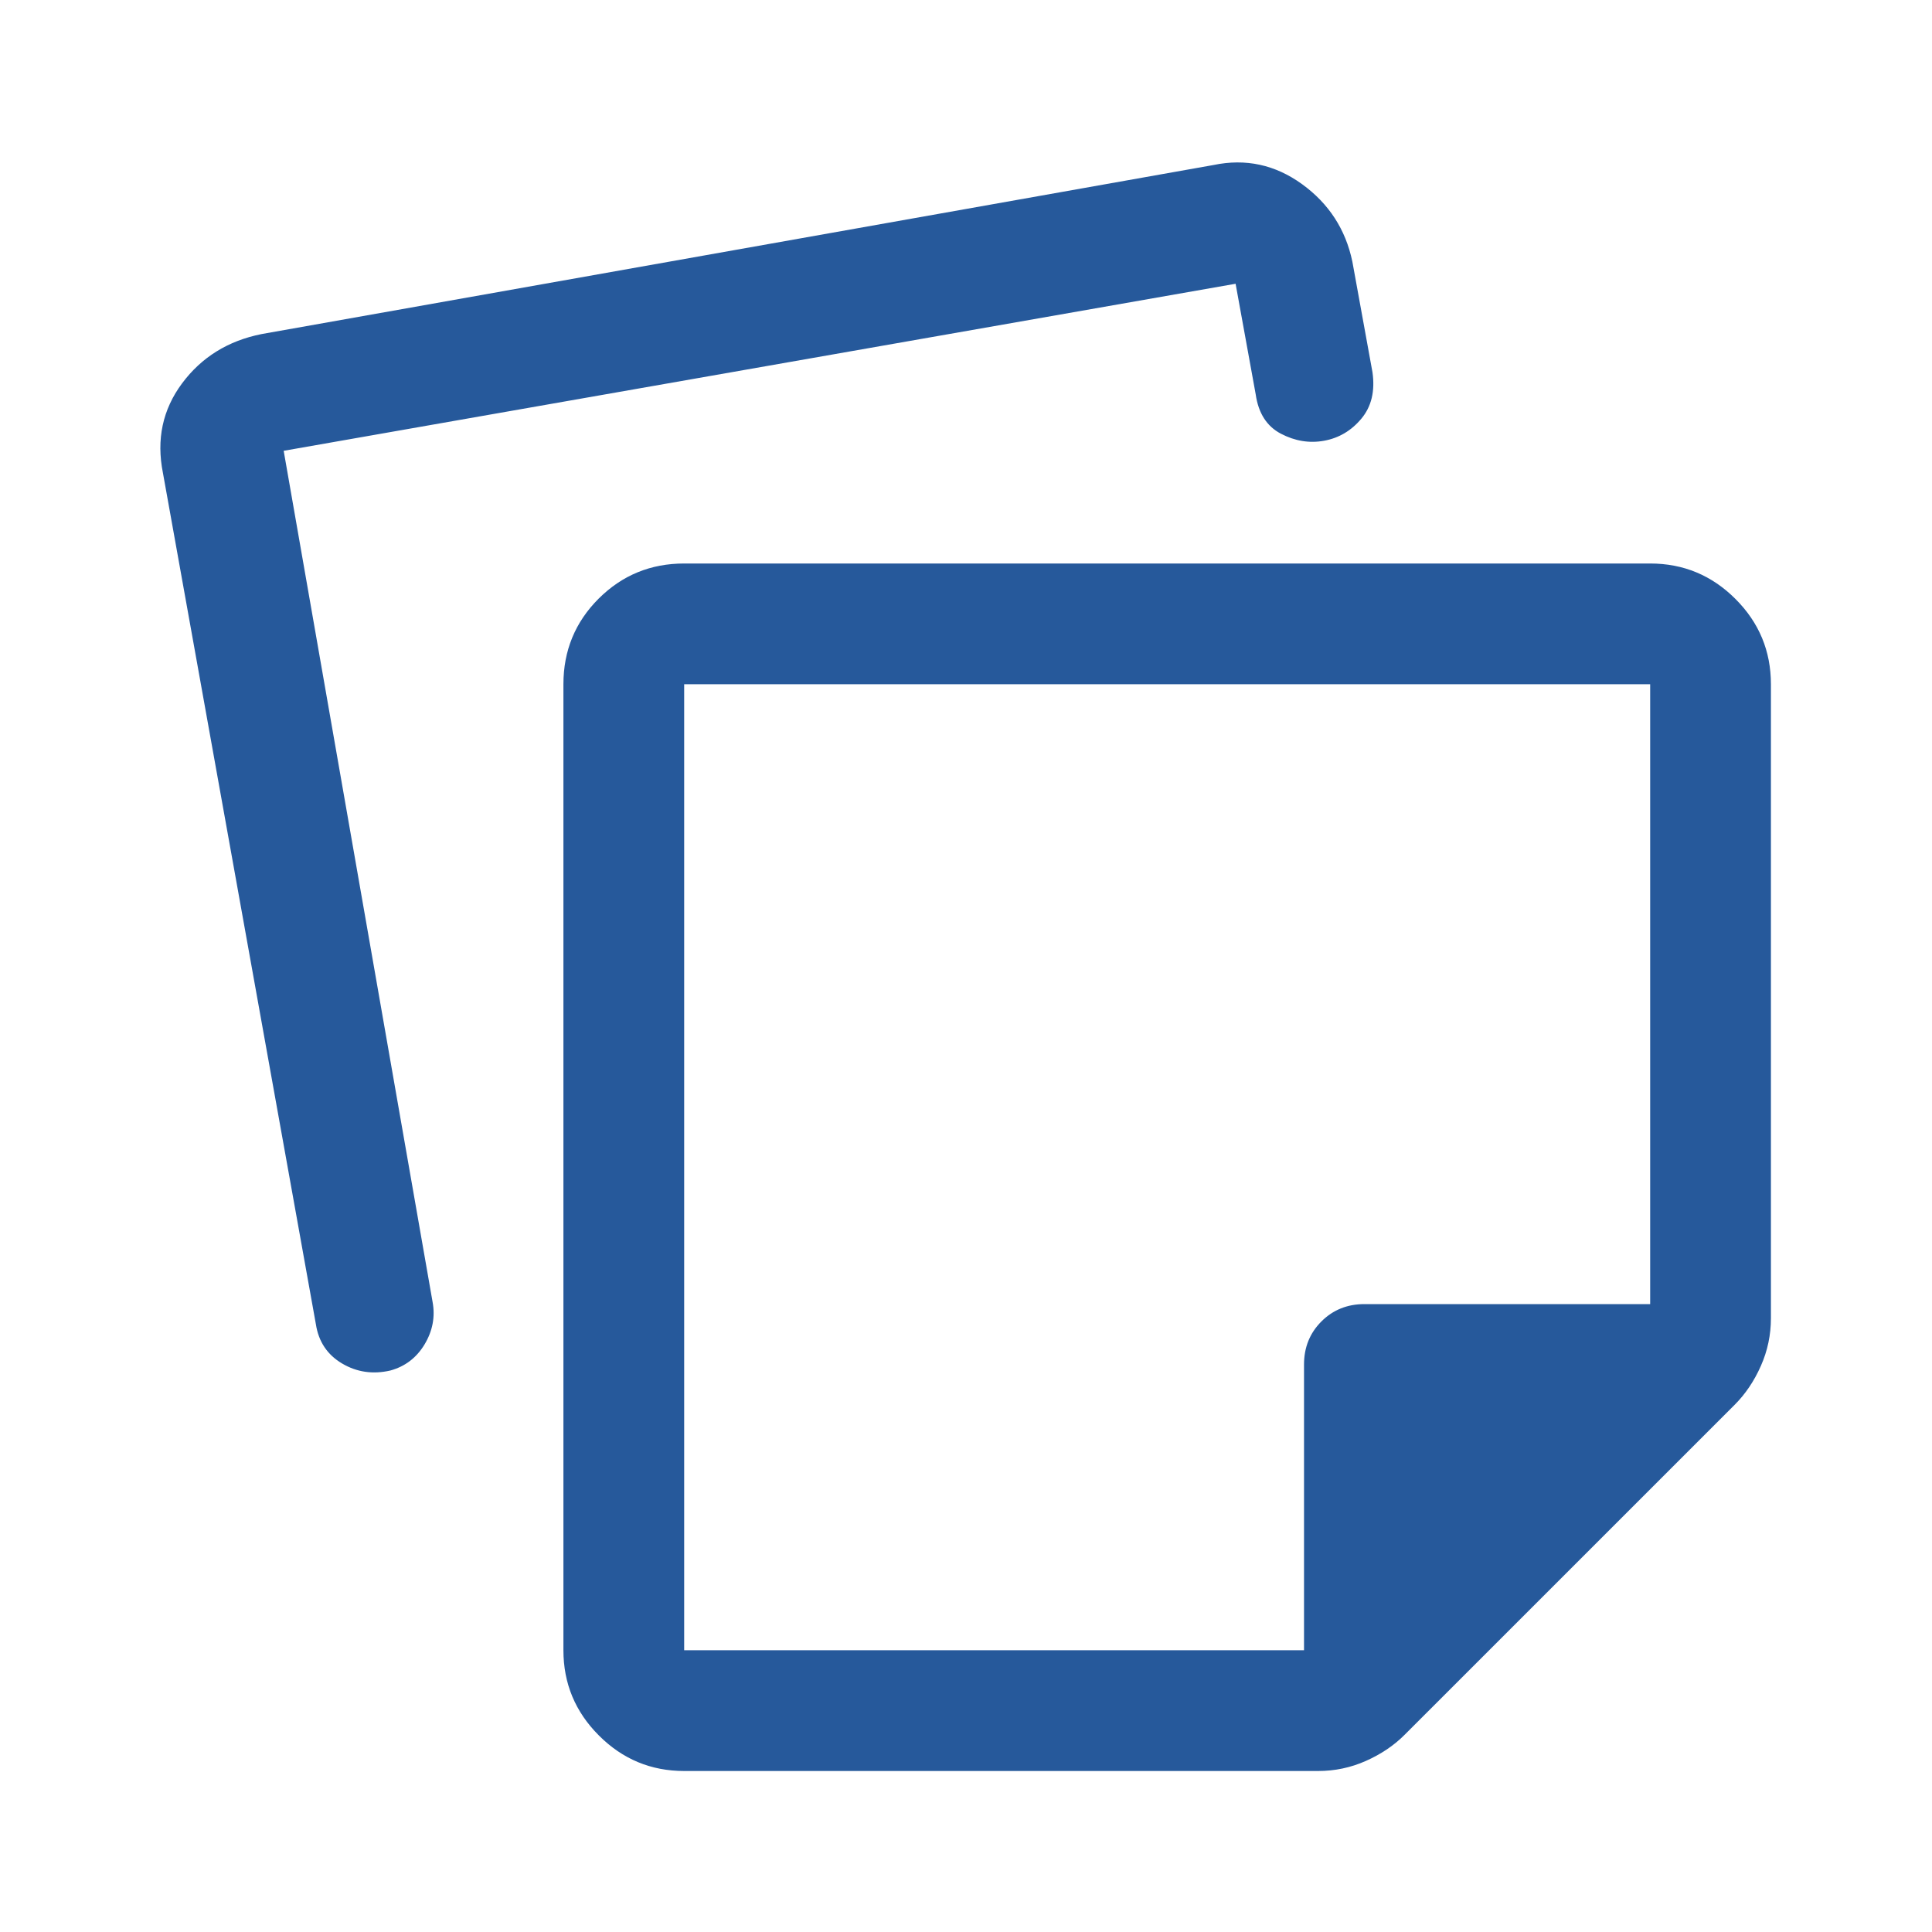 <svg width="48" height="48" viewBox="0 0 48 48" fill="none" xmlns="http://www.w3.org/2000/svg">
<mask id="mask0_1331_14899" style="mask-type:alpha" maskUnits="userSpaceOnUse" x="0" y="0" width="48" height="48">
<rect width="48" height="48" fill="#D9D9D9"/>
</mask>
<g mask="url(#mask0_1331_14899)">
<path d="M16.998 17V41H32.398V33.9C32.398 33.475 32.542 33.119 32.83 32.831C33.117 32.544 33.474 32.4 33.898 32.4H40.998V17H16.998ZM13.998 41V17C13.998 16.165 14.29 15.456 14.873 14.873C15.457 14.291 16.165 14 16.998 14H40.998C41.824 14 42.53 14.294 43.117 14.881C43.705 15.469 43.998 16.175 43.998 17V32.75C43.998 33.165 43.915 33.56 43.748 33.936C43.582 34.312 43.365 34.633 43.099 34.9L34.898 43.1C34.632 43.367 34.31 43.583 33.934 43.75C33.559 43.917 33.163 44 32.748 44H16.998C16.174 44 15.467 43.706 14.88 43.118C14.292 42.531 13.998 41.825 13.998 41ZM4.048 11.75C3.882 10.917 4.04 10.175 4.523 9.525C5.007 8.875 5.665 8.467 6.498 8.3L30.148 4.1C30.948 3.933 31.682 4.092 32.349 4.575C33.015 5.058 33.432 5.7 33.599 6.5L34.099 9.25C34.165 9.717 34.074 10.1 33.824 10.4C33.574 10.7 33.265 10.883 32.898 10.95C32.532 11.017 32.173 10.958 31.823 10.775C31.474 10.592 31.265 10.267 31.198 9.8L30.698 7.05L7.048 11.2L10.748 32.35C10.815 32.717 10.748 33.067 10.549 33.4C10.348 33.733 10.065 33.95 9.698 34.05C9.265 34.15 8.865 34.092 8.498 33.875C8.132 33.658 7.915 33.333 7.848 32.9L4.048 11.75Z" fill="#26599B"/>
</g>
</svg>
